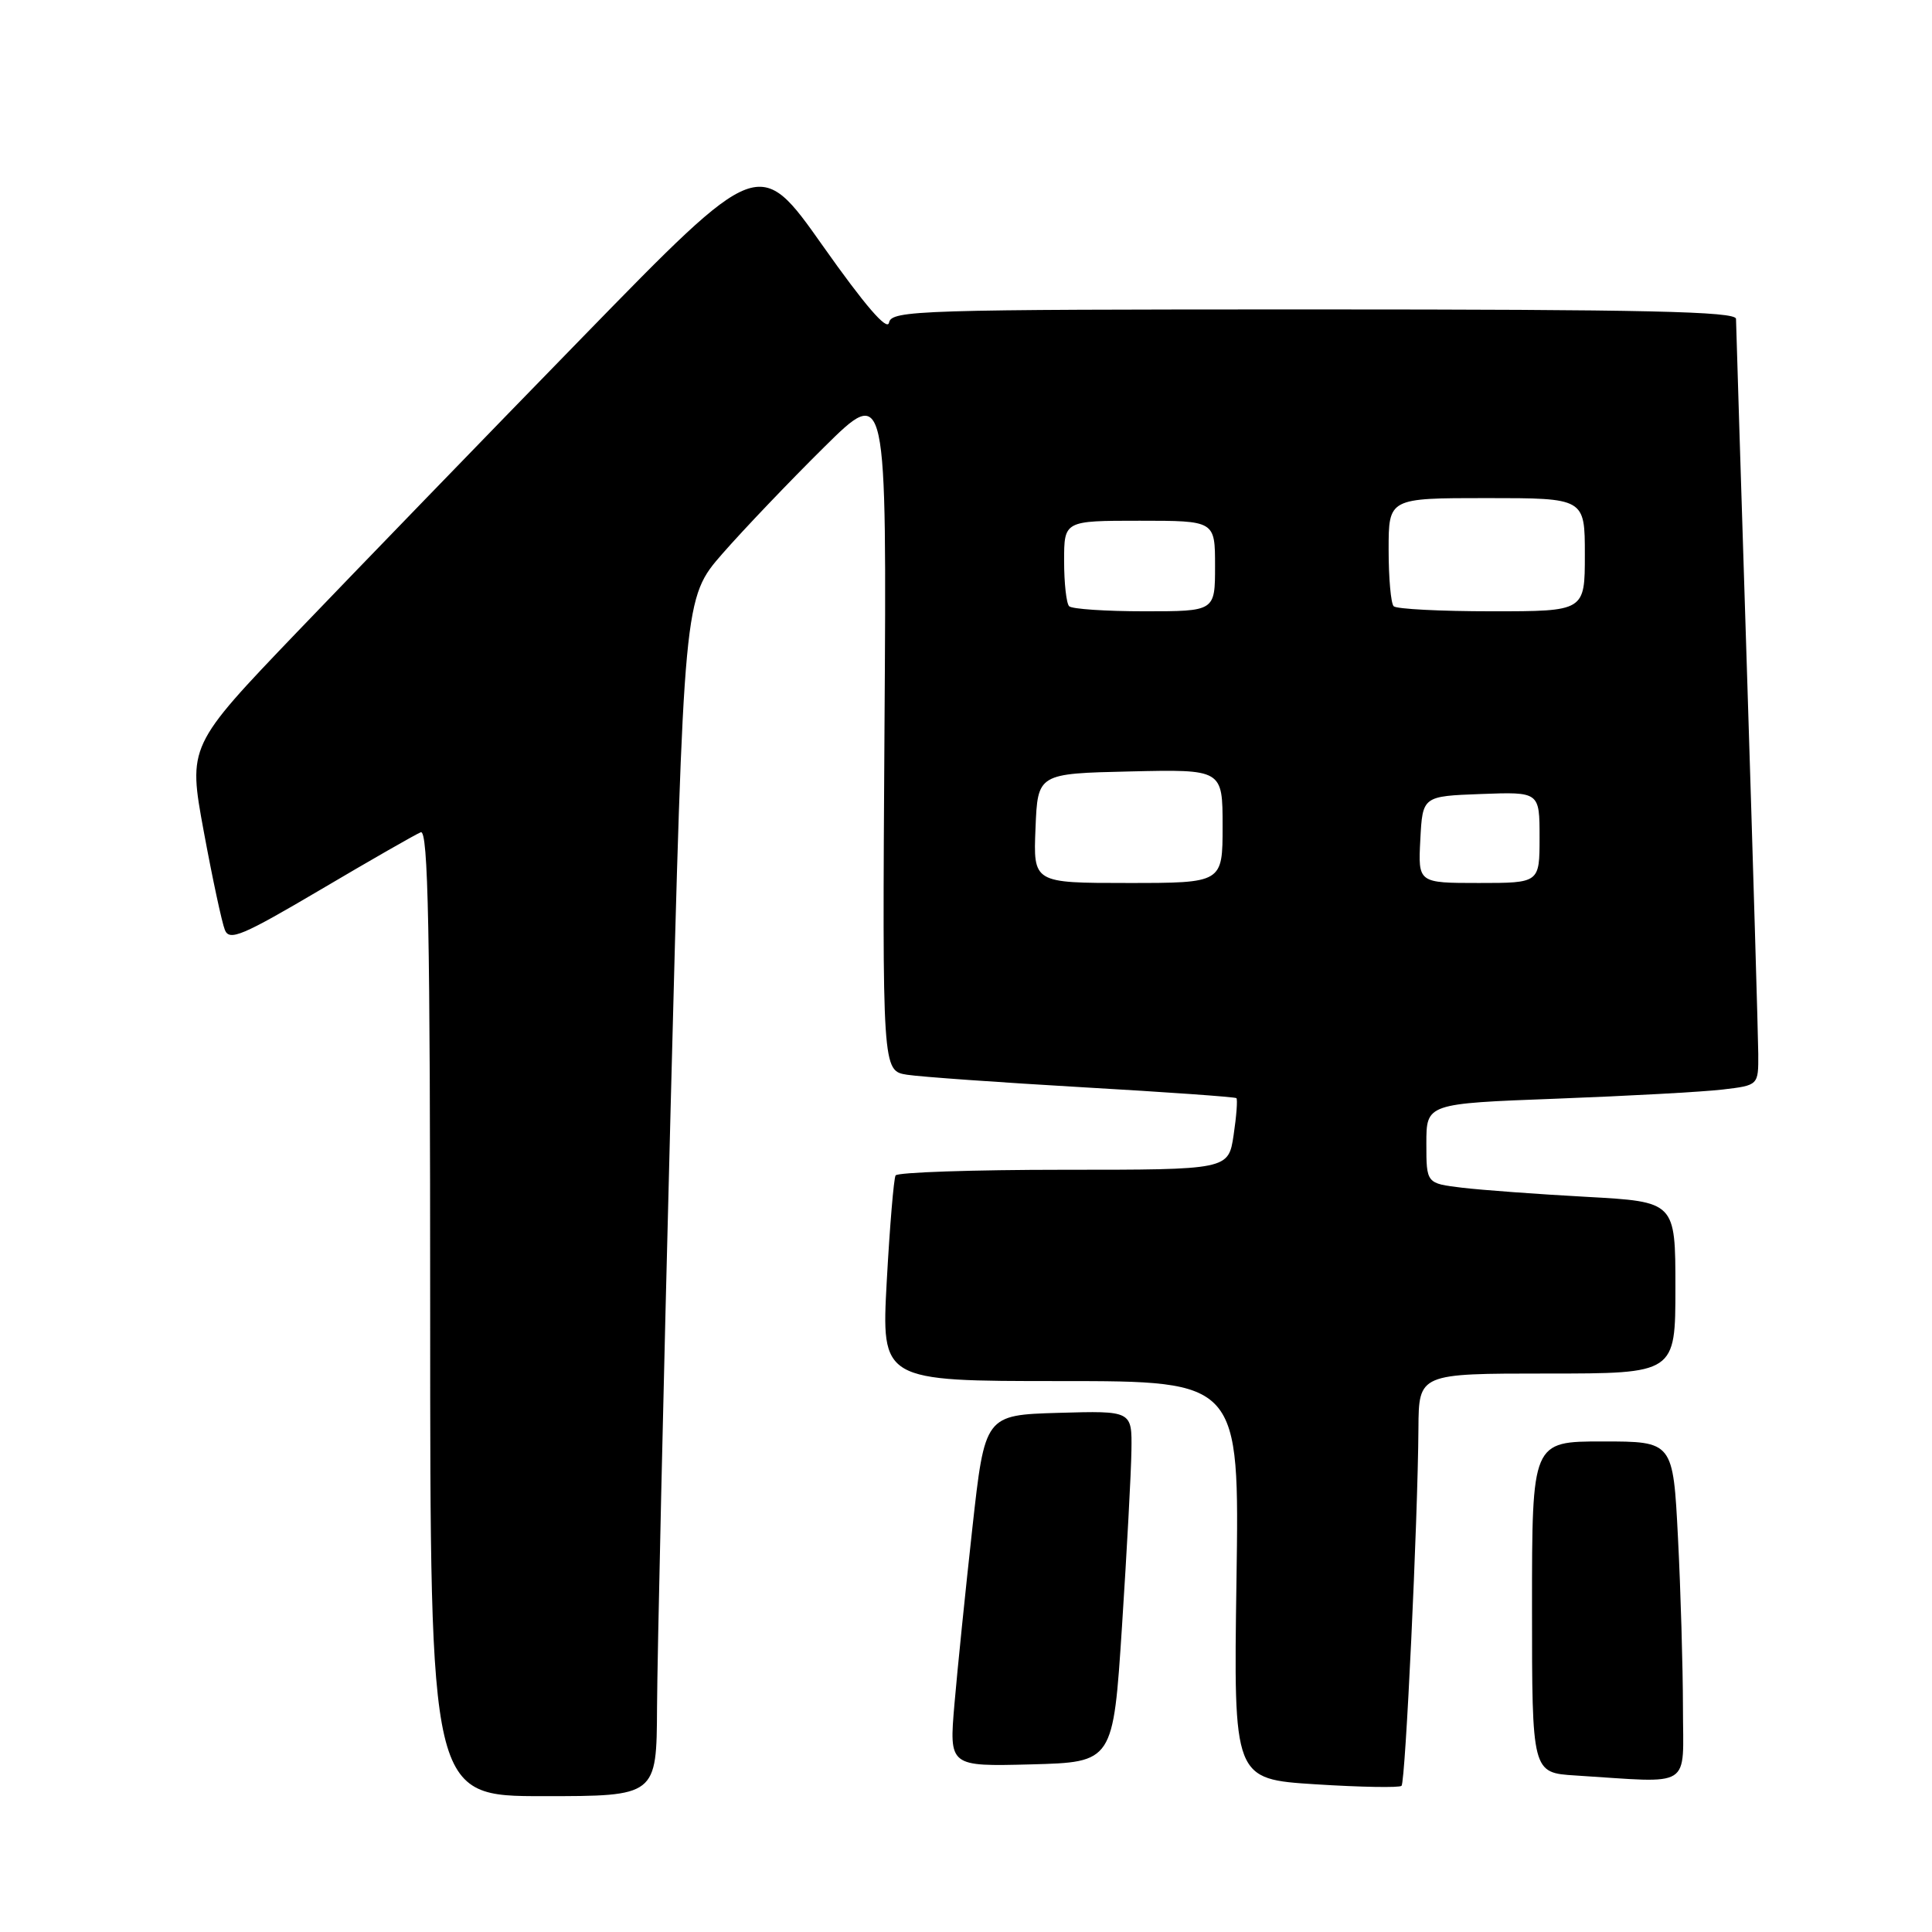 <?xml version="1.0" encoding="UTF-8" standalone="no"?>
<!DOCTYPE svg PUBLIC "-//W3C//DTD SVG 1.1//EN" "http://www.w3.org/Graphics/SVG/1.1/DTD/svg11.dtd" >
<svg xmlns="http://www.w3.org/2000/svg" xmlns:xlink="http://www.w3.org/1999/xlink" version="1.1" viewBox="0 0 256 256">
 <g >
 <path fill="currentColor"
d=" M 87.06 226.25 C 87.09 219.79 87.90 184.06 88.86 146.86 C 90.61 79.23 90.61 79.23 95.73 73.36 C 98.55 70.14 104.60 63.80 109.18 59.27 C 117.50 51.04 117.50 51.04 117.20 96.47 C 116.91 141.89 116.91 141.89 120.20 142.41 C 122.02 142.69 132.50 143.43 143.50 144.07 C 154.50 144.70 163.65 145.35 163.83 145.51 C 164.00 145.68 163.84 147.88 163.46 150.41 C 162.77 155.00 162.77 155.00 140.95 155.00 C 128.94 155.00 118.92 155.34 118.67 155.75 C 118.43 156.16 117.90 162.46 117.50 169.75 C 116.78 183.00 116.78 183.00 140.51 183.00 C 164.23 183.00 164.23 183.00 163.84 209.37 C 163.45 235.74 163.45 235.74 174.33 236.43 C 180.32 236.81 185.44 236.90 185.71 236.63 C 186.23 236.10 187.87 201.48 187.95 189.25 C 188.00 182.00 188.00 182.00 205.00 182.00 C 222.00 182.00 222.00 182.00 222.00 170.62 C 222.00 159.24 222.00 159.24 210.25 158.59 C 203.79 158.24 196.36 157.69 193.75 157.38 C 189.00 156.81 189.00 156.81 189.00 151.52 C 189.00 146.23 189.00 146.23 206.25 145.58 C 215.74 145.22 225.64 144.68 228.25 144.37 C 233.00 143.81 233.00 143.81 232.98 139.66 C 232.96 137.37 232.30 114.80 231.50 89.50 C 230.70 64.20 230.04 42.94 230.03 42.25 C 230.01 41.27 218.13 41.00 174.07 41.00 C 121.61 41.00 118.13 41.11 117.80 42.75 C 117.57 43.91 114.63 40.51 109.03 32.58 C 100.61 20.65 100.61 20.65 77.29 44.58 C 64.47 57.73 47.44 75.33 39.44 83.67 C 24.91 98.84 24.91 98.84 27.00 110.17 C 28.15 116.40 29.41 122.28 29.80 123.23 C 30.40 124.72 32.12 123.99 42.50 117.87 C 49.10 113.97 55.06 110.56 55.75 110.28 C 56.74 109.89 57.00 123.01 57.00 173.89 C 57.00 238.00 57.00 238.00 72.00 238.00 C 87.00 238.00 87.00 238.00 87.06 226.25 Z  M 223.00 226.25 C 222.99 220.89 222.70 210.76 222.34 203.75 C 221.69 191.00 221.69 191.00 212.35 191.00 C 203.00 191.00 203.00 191.00 203.00 212.95 C 203.00 234.90 203.00 234.90 208.75 235.26 C 224.50 236.25 223.00 237.20 223.00 226.25 Z  M 148.67 215.50 C 149.31 205.60 149.88 195.12 149.92 192.21 C 150.00 186.93 150.00 186.93 140.25 187.21 C 130.50 187.50 130.50 187.50 128.84 202.50 C 127.93 210.75 126.86 221.23 126.47 225.79 C 125.76 234.07 125.76 234.07 136.63 233.79 C 147.50 233.50 147.50 233.50 148.67 215.50 Z  M 137.21 109.75 C 137.50 102.50 137.50 102.50 149.75 102.22 C 162.00 101.94 162.00 101.94 162.00 109.47 C 162.00 117.00 162.00 117.00 149.46 117.00 C 136.91 117.00 136.91 117.00 137.21 109.75 Z  M 188.20 111.25 C 188.50 105.50 188.50 105.50 196.25 105.21 C 204.00 104.92 204.00 104.92 204.00 110.96 C 204.00 117.00 204.00 117.00 195.95 117.00 C 187.90 117.00 187.90 117.00 188.20 111.25 Z  M 141.67 80.33 C 141.30 79.97 141.00 77.27 141.00 74.33 C 141.00 69.00 141.00 69.00 151.00 69.00 C 161.00 69.00 161.00 69.00 161.00 75.00 C 161.00 81.00 161.00 81.00 151.67 81.00 C 146.53 81.00 142.03 80.70 141.67 80.33 Z  M 184.67 80.33 C 184.30 79.97 184.00 76.59 184.00 72.83 C 184.00 66.00 184.00 66.00 197.00 66.00 C 210.00 66.00 210.00 66.00 210.00 73.50 C 210.00 81.00 210.00 81.00 197.67 81.00 C 190.88 81.00 185.03 80.70 184.67 80.33 Z "/>
</g>
</svg>